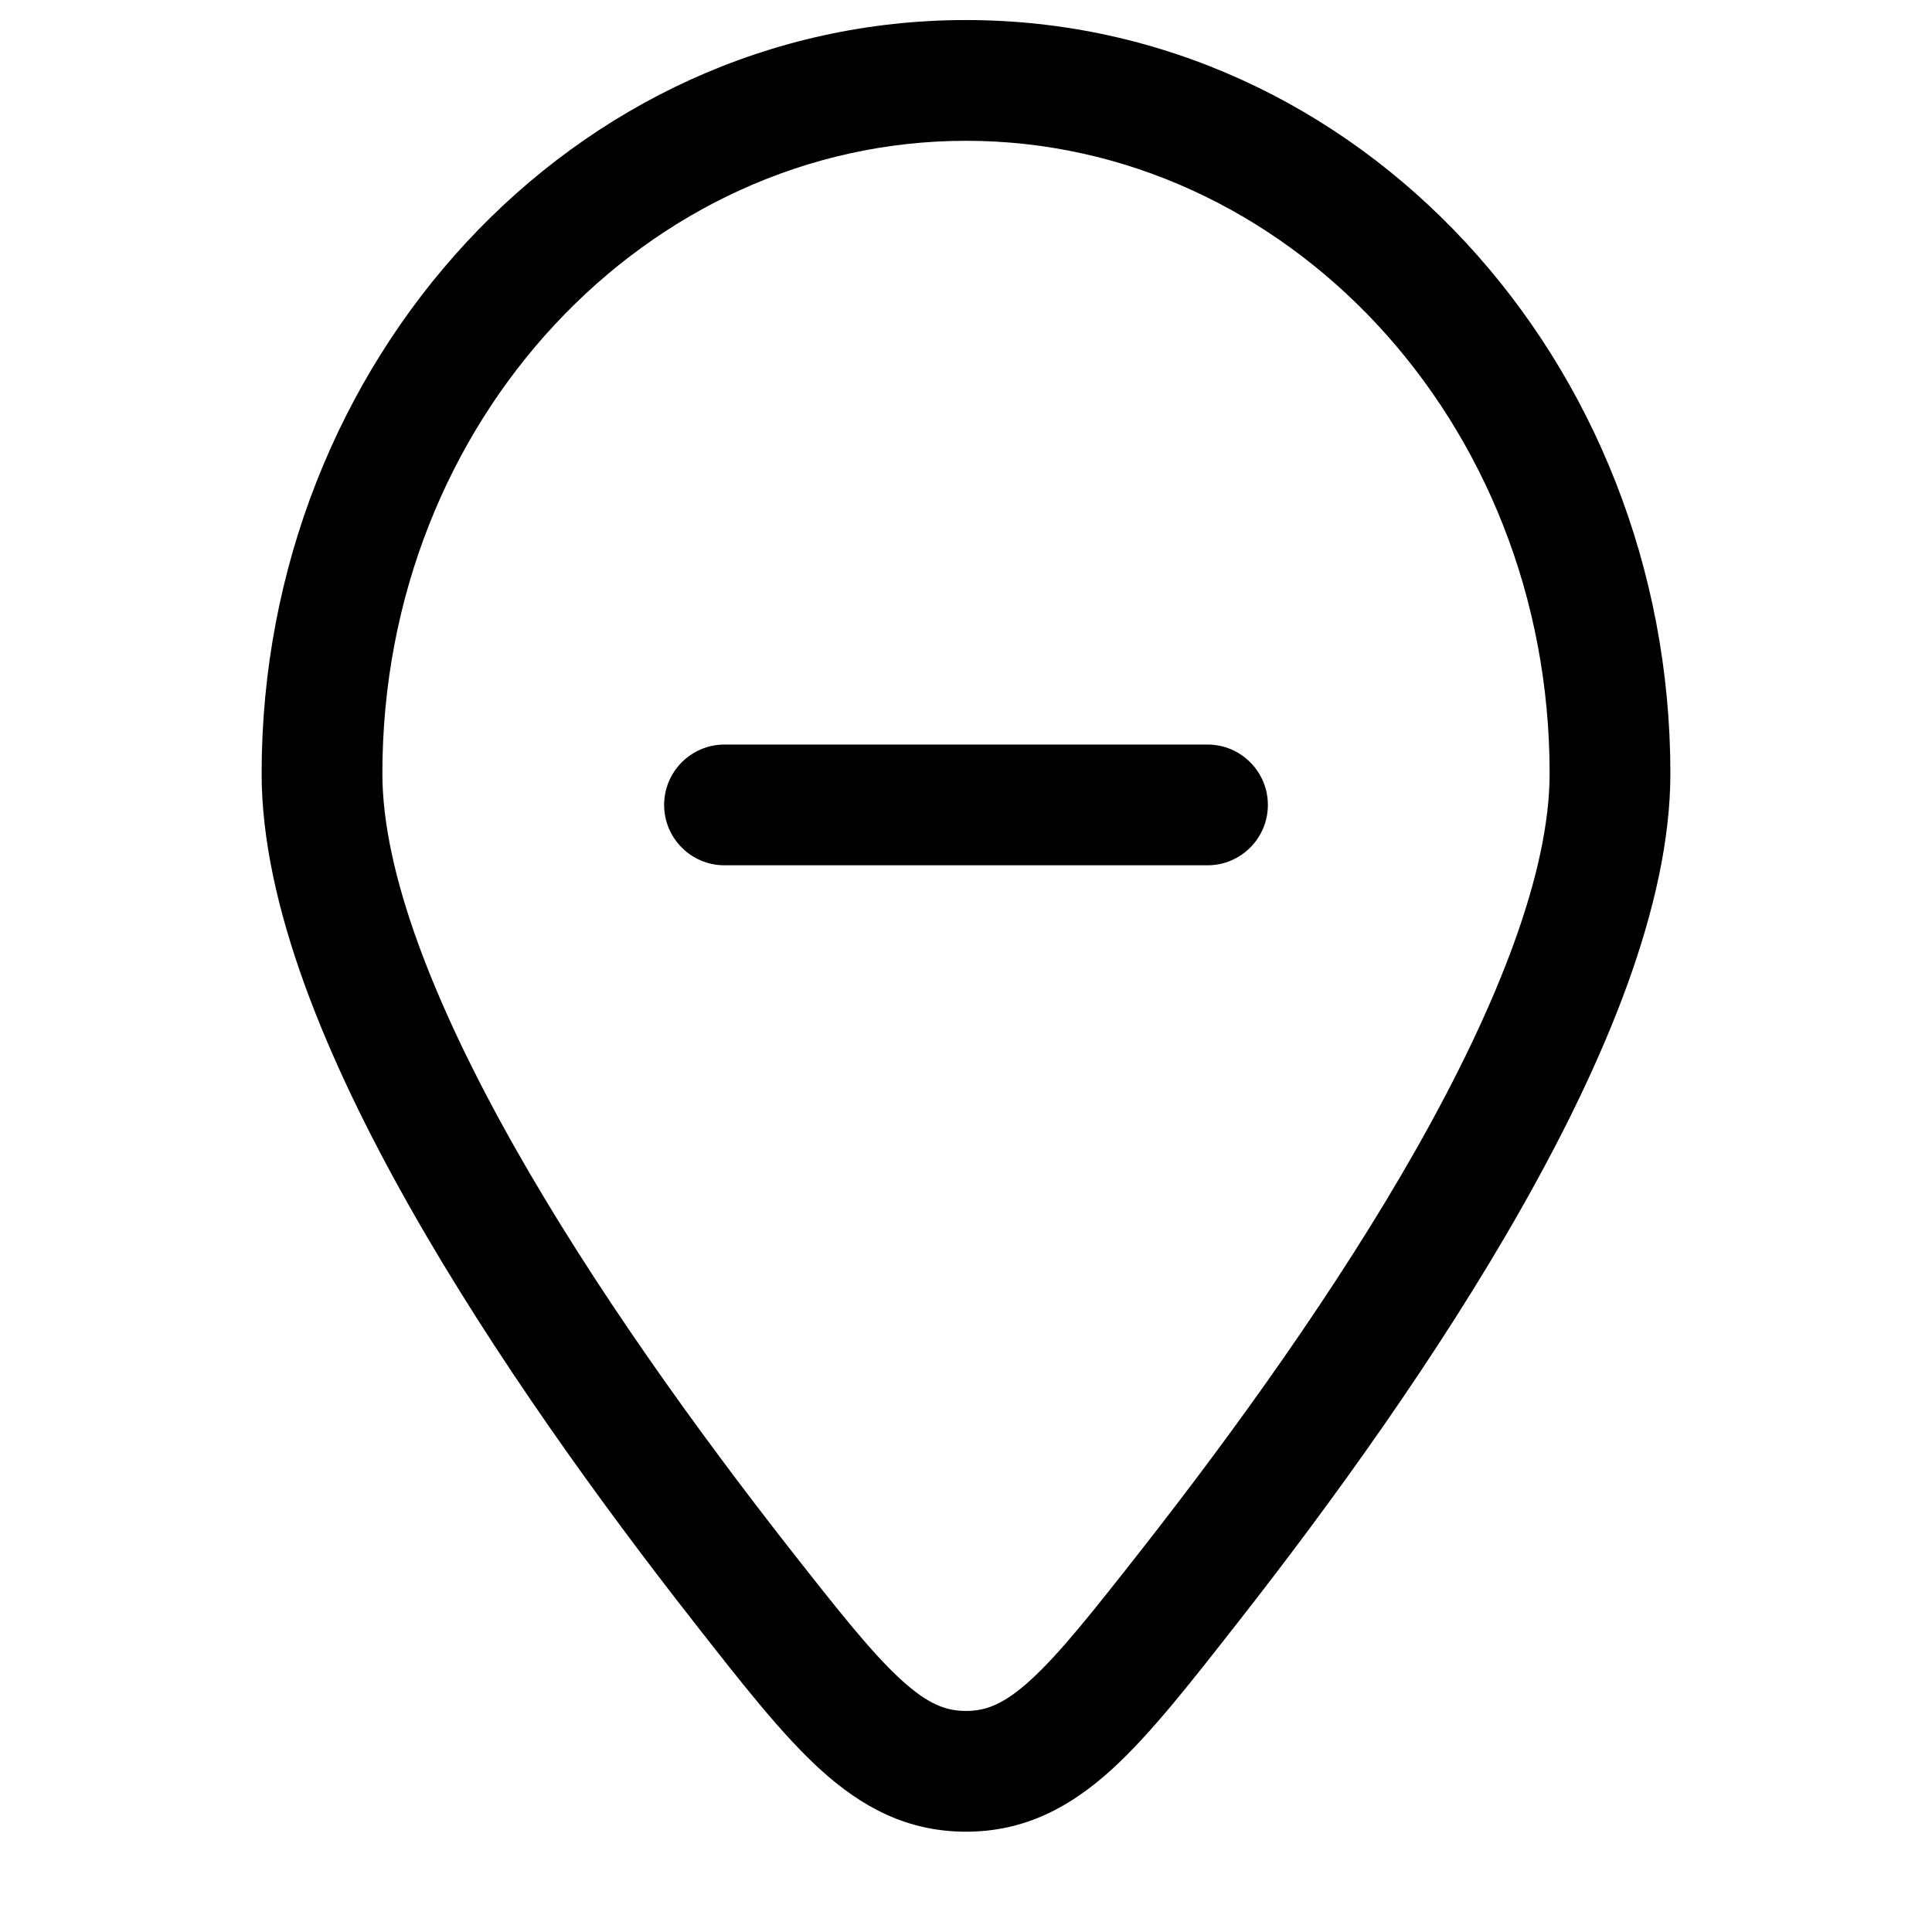 <svg width="24" height="24" viewBox="0 0 24 24" fill="none" xmlns="http://www.w3.org/2000/svg">
<path d="M14.781 19.699L14.191 19.237L14.191 19.237L14.781 19.699ZM9.219 19.699L8.629 20.162L9.219 19.699ZM12 22.004L12 21.254L12 22.004ZM9 9.249C8.586 9.249 8.25 9.585 8.25 9.999C8.25 10.413 8.586 10.749 9 10.749V9.249ZM15 10.749C15.414 10.749 15.75 10.413 15.75 9.999C15.75 9.585 15.414 9.249 15 9.249V10.749ZM19.25 9.608C19.25 10.834 18.61 12.475 17.604 14.255C16.614 16.005 15.334 17.778 14.191 19.237L15.371 20.162C16.537 18.675 17.867 16.836 18.909 14.993C19.935 13.18 20.75 11.248 20.75 9.608H19.25ZM9.809 19.237C8.666 17.778 7.386 16.005 6.396 14.255C5.389 12.475 4.75 10.834 4.75 9.608H3.25C3.25 11.248 4.065 13.18 5.09 14.993C6.133 16.836 7.463 18.675 8.629 20.162L9.809 19.237ZM4.75 9.608C4.75 5.215 8.047 1.749 12 1.749V0.249C7.117 0.249 3.25 4.492 3.25 9.608H4.75ZM12 1.749C15.953 1.749 19.25 5.215 19.25 9.608H20.75C20.75 4.492 16.883 0.249 12 0.249V1.749ZM14.191 19.237C13.572 20.026 13.164 20.541 12.799 20.873C12.466 21.175 12.244 21.254 12 21.254L12 22.754C12.729 22.754 13.295 22.449 13.808 21.983C14.289 21.546 14.785 20.91 15.371 20.162L14.191 19.237ZM8.629 20.162C9.215 20.91 9.711 21.546 10.192 21.983C10.705 22.449 11.271 22.754 12 22.754L12 21.254C11.756 21.254 11.534 21.175 11.201 20.873C10.836 20.541 10.428 20.026 9.809 19.237L8.629 20.162ZM9 10.749H15V9.249H9V10.749Z" fill="black"/>
</svg>
